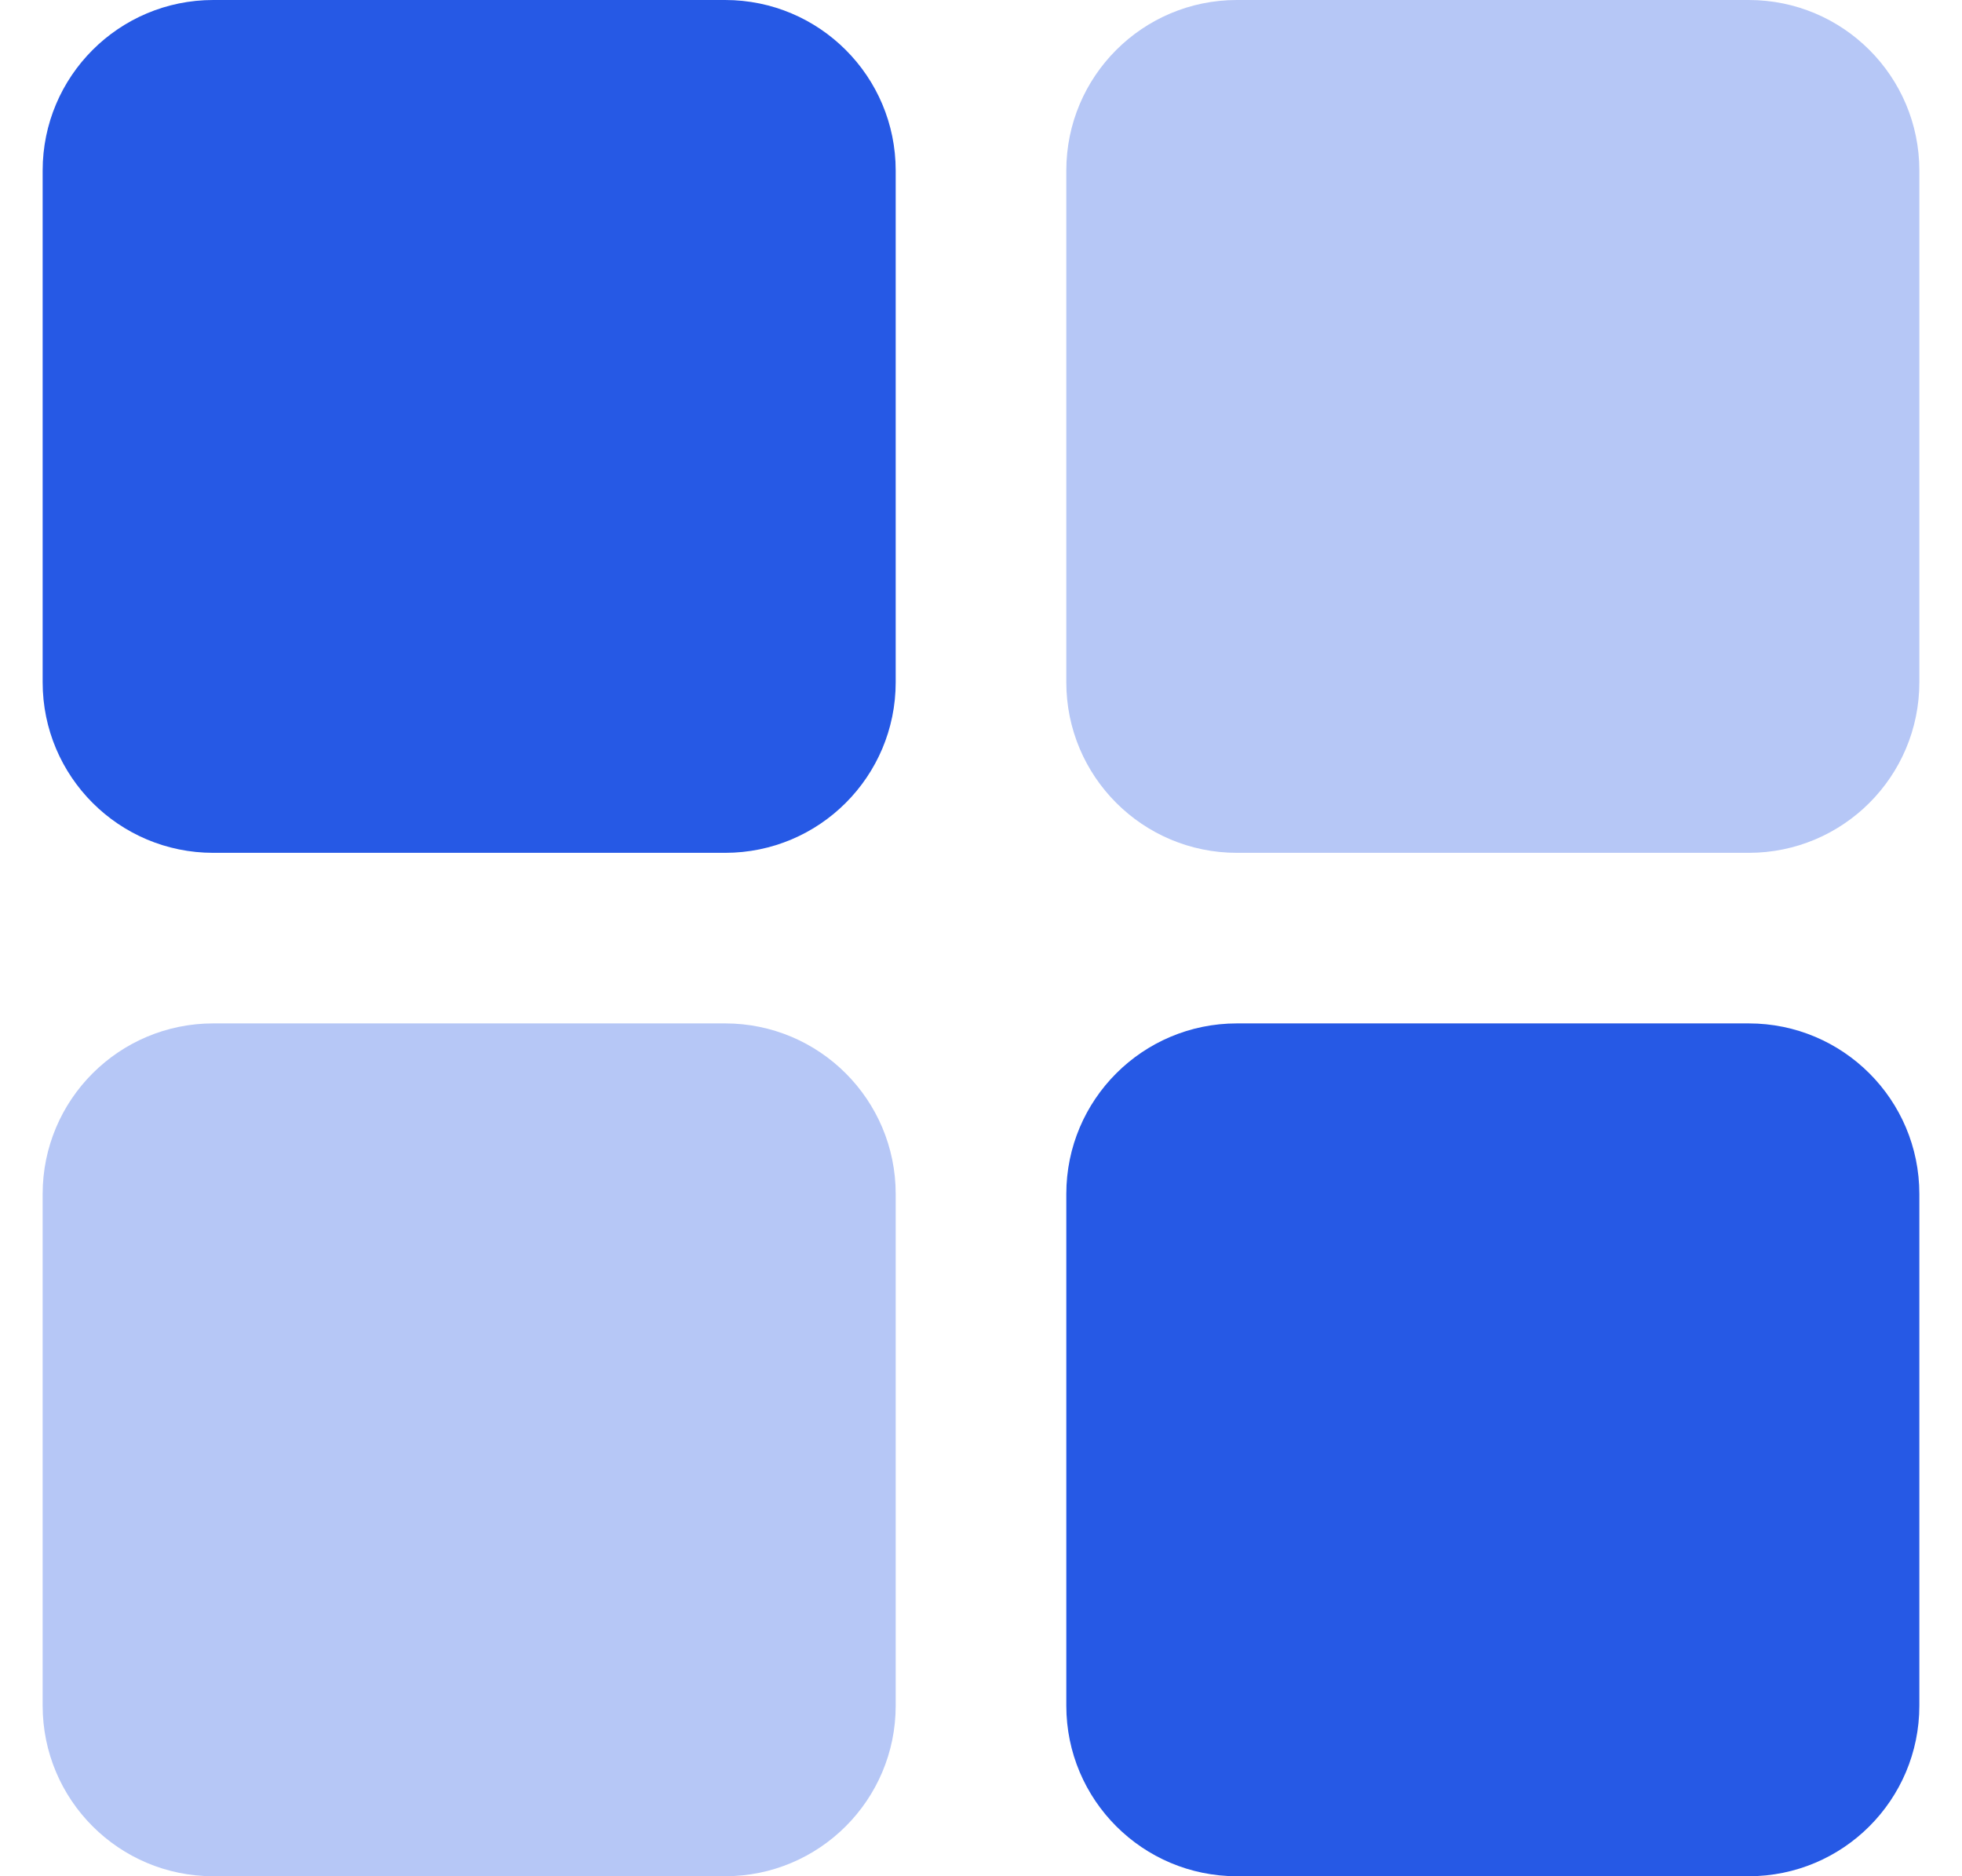 <svg width="23" height="22" viewBox="0 0 23 22" fill="none" xmlns="http://www.w3.org/2000/svg">
<path d="M0.5 2C0.5 0.895 1.395 0 2.5 0H8.5C9.605 0 10.5 0.895 10.5 2V8C10.5 9.105 9.605 10 8.5 10H2.5C1.395 10 0.5 9.105 0.5 8V2Z" fill="#2659E5"/>
<path d="M0.5 14C0.5 12.895 1.395 12 2.5 12H8.5C9.605 12 10.5 12.895 10.5 14V20C10.5 21.105 9.605 22 8.5 22H2.5C1.395 22 0.5 21.105 0.5 20V14Z" fill="#B6C7F6"/>
<path d="M12.5 2C12.5 0.895 13.395 0 14.5 0H20.5C21.605 0 22.5 0.895 22.5 2V8C22.5 9.105 21.605 10 20.5 10H14.5C13.395 10 12.5 9.105 12.5 8V2Z" fill="#B6C7F6"/>
<path d="M12.5 14C12.5 12.895 13.395 12 14.5 12H20.5C21.605 12 22.5 12.895 22.5 14V20C22.5 21.105 21.605 22 20.5 22H14.5C13.395 22 12.5 21.105 12.5 20V14Z" fill="#2659E5"/>
</svg>
